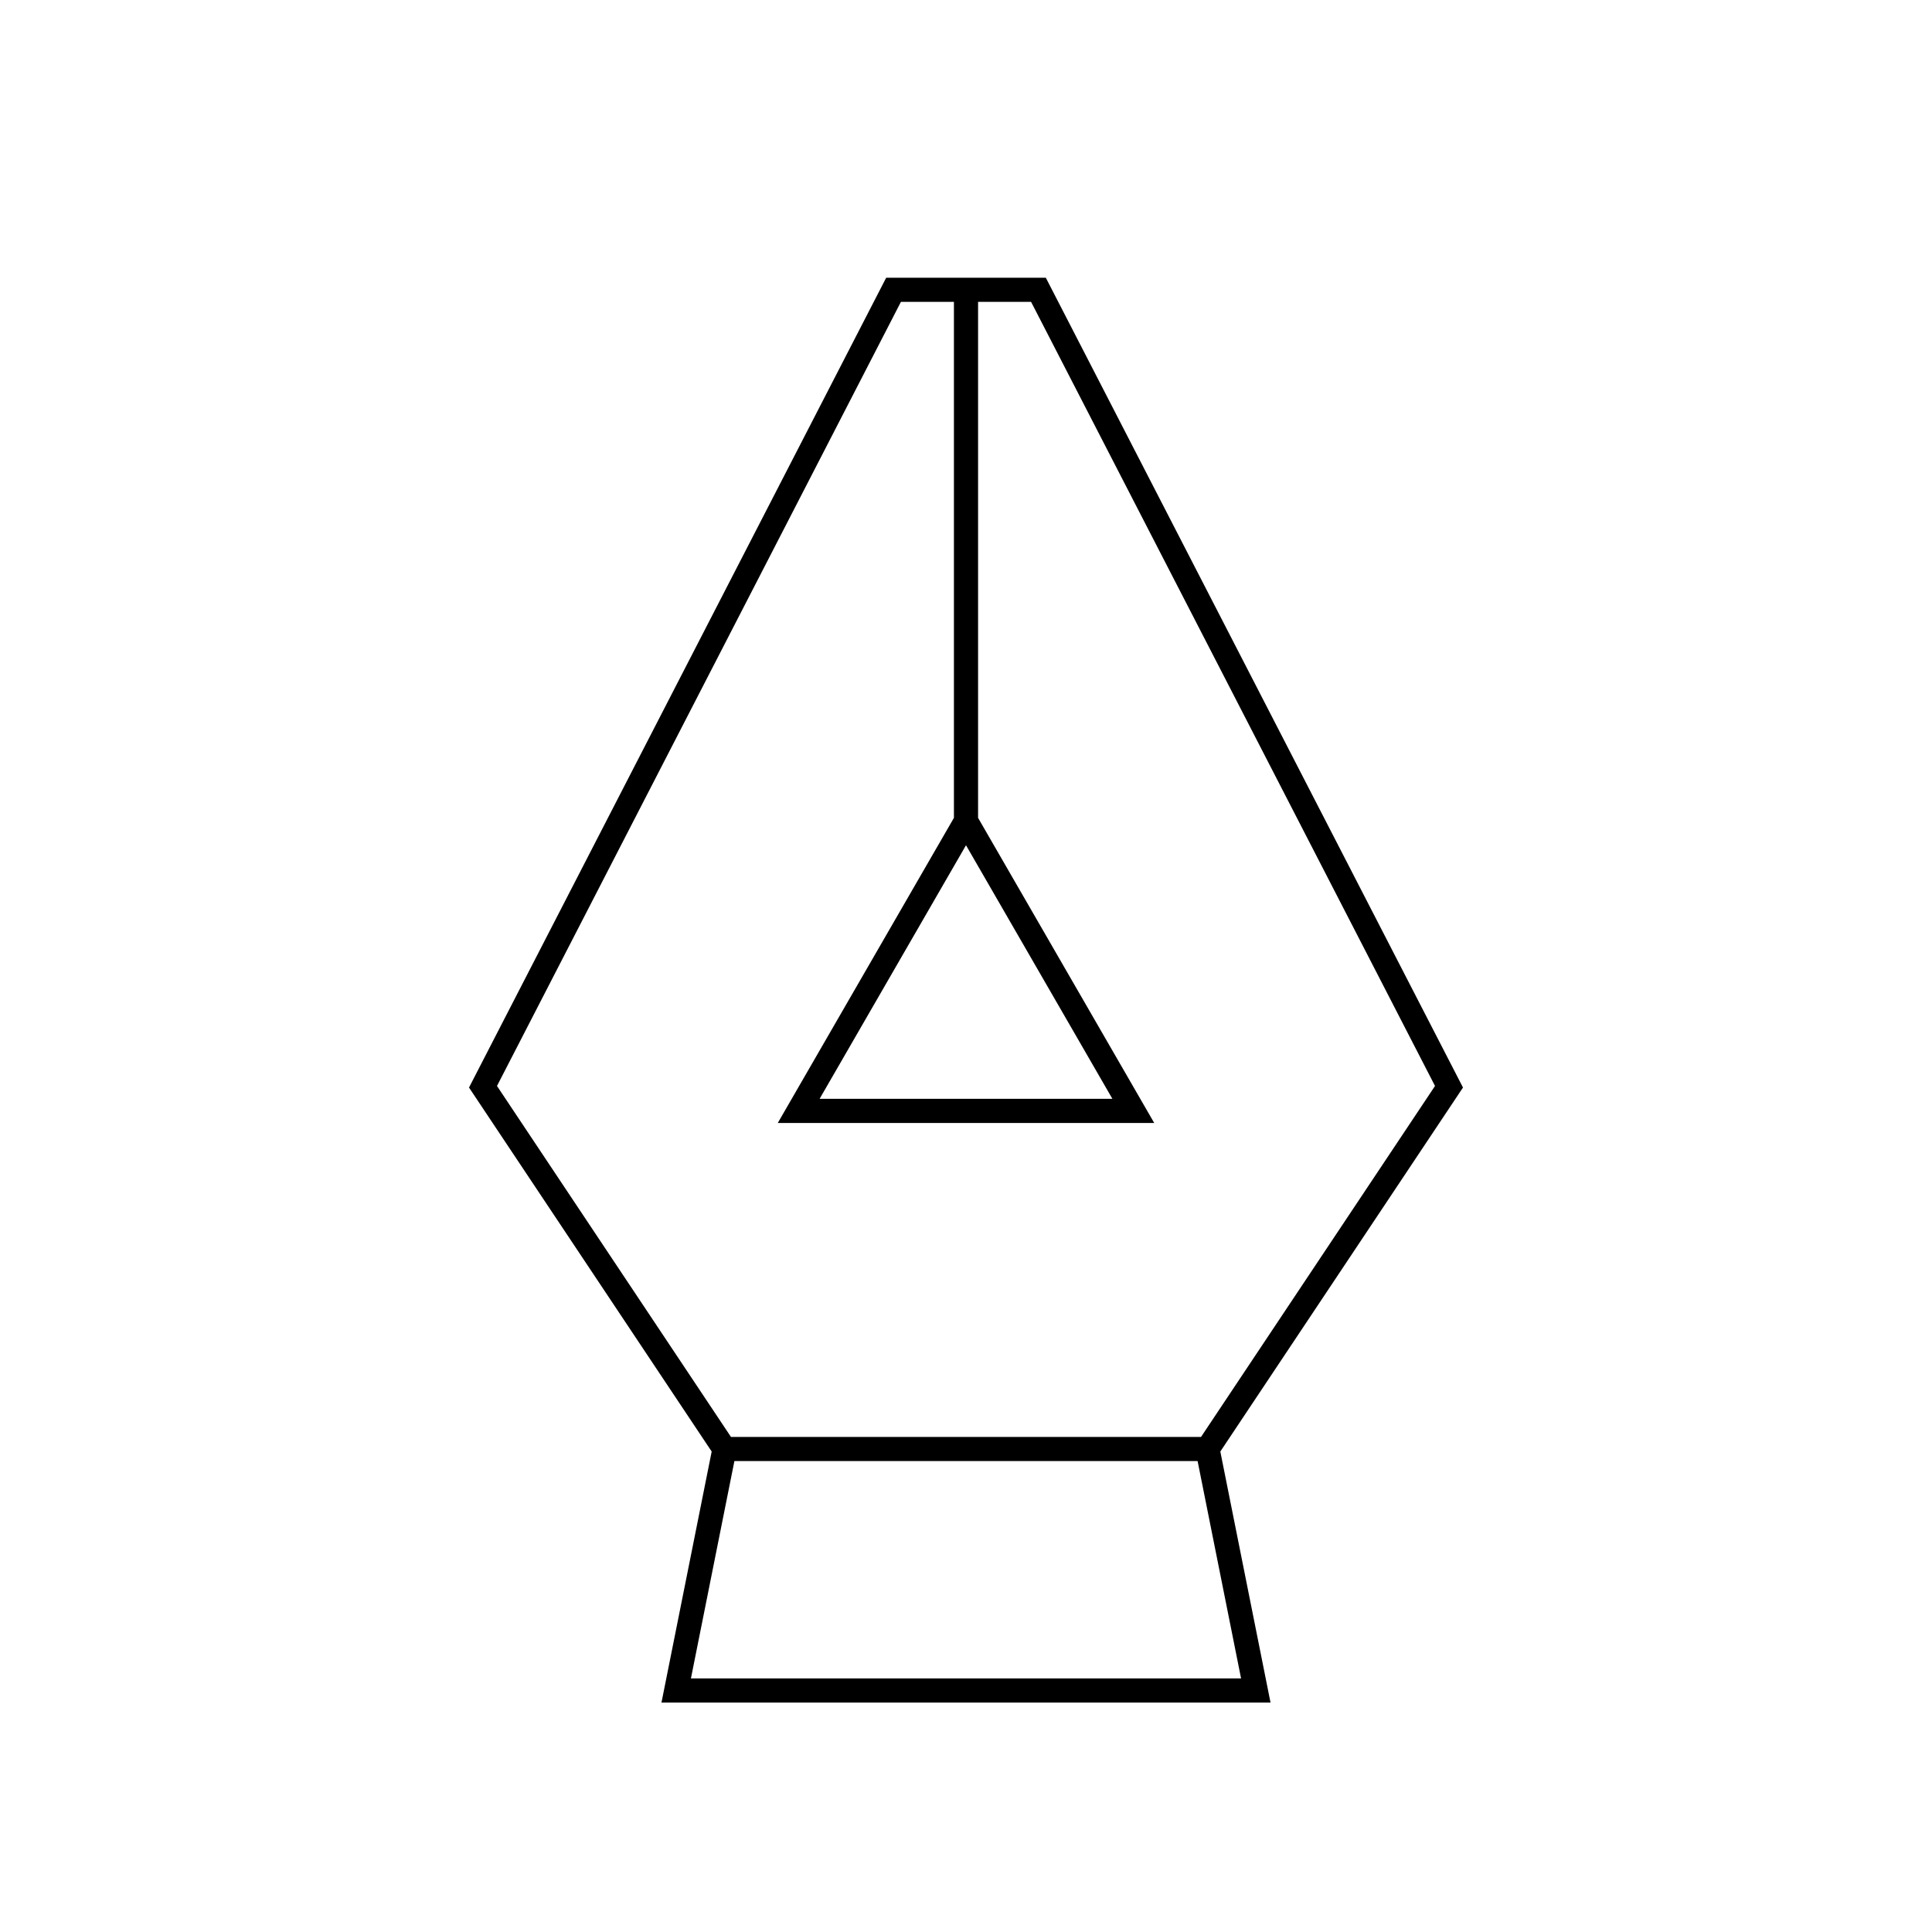 <svg viewBox="0 0 80 80" fill="none">
  <path d="M50 60L60 45L43 12H37L20 45L30 60M50 60L52 70H28L30 60M50 60H30M40 34L46.928 46H33.072L40 34ZM40 34L40 12" stroke="currentColor" stroke-linecap="square" />
</svg>